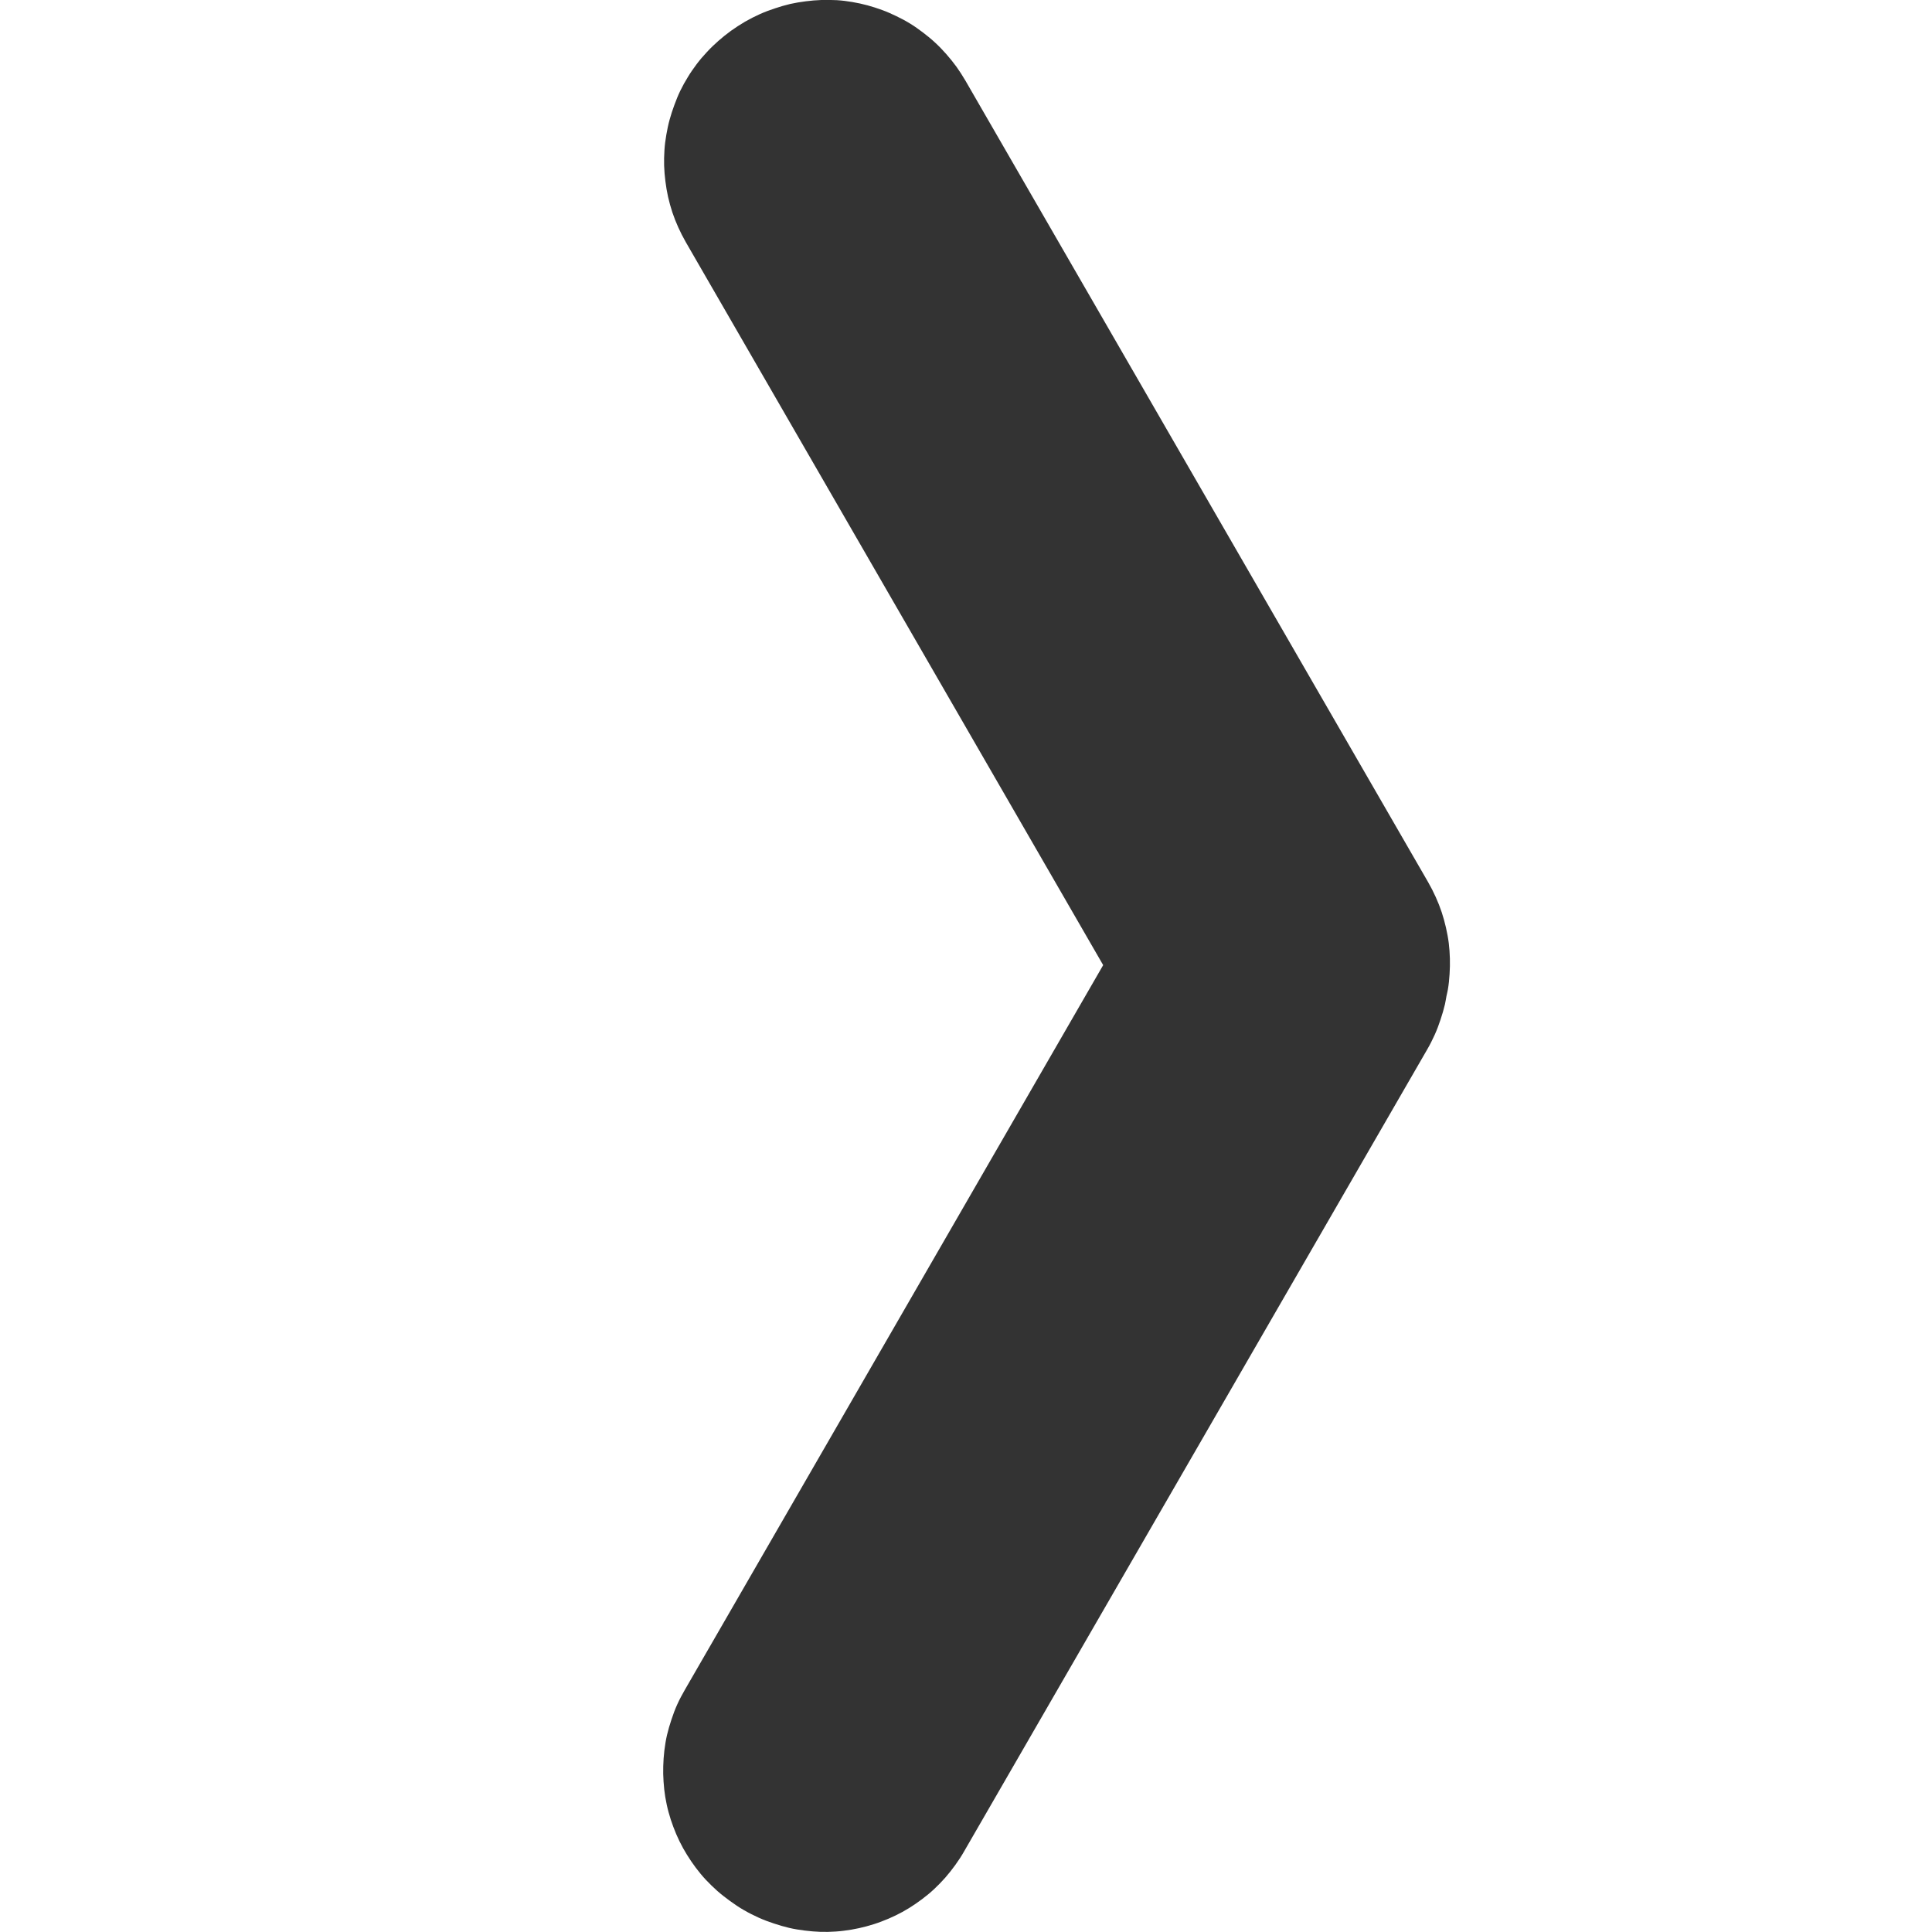 <?xml version="1.0" encoding="UTF-8" standalone="no"?>
<!-- Created with Inkscape (http://www.inkscape.org/) -->

<svg
   width="24"
   height="24"
   viewBox="0 0 24 24"
   version="1.1"
   id="svg1"
   xmlns="http://www.w3.org/2000/svg"
   xmlns:svg="http://www.w3.org/2000/svg">
  <defs
     id="defs1" />
  <g
     id="layer1"
     transform="translate(-368)">
    <path
       d="m 378.203,0 c -0.065,0.002 -0.129,0.008 -0.193,0.016 -0.065,0.008 -0.129,0.019 -0.193,0.033 -0.064,0.015 -0.128,0.034 -0.191,0.055 -0.063,0.021 -0.126,0.044 -0.188,0.072 -0.062,0.028 -0.123,0.059 -0.184,0.094 -0.06,0.035 -0.119,0.074 -0.174,0.113 -0.055,0.04 -0.106,0.081 -0.156,0.125 -0.05,0.044 -0.098,0.09 -0.143,0.139 -0.045,0.048 -0.088,0.098 -0.127,0.15 -0.039,0.052 -0.076,0.105 -0.109,0.16 -0.034,0.055 -0.066,0.112 -0.094,0.17 -0.028,0.058 -0.052,0.118 -0.074,0.178 -0.022,0.06 -0.042,0.12 -0.059,0.182 -0.017,0.062 -0.03,0.126 -0.041,0.189 -0.011,0.063 -0.019,0.125 -0.023,0.189 -0.004,0.064 -0.006,0.129 -0.004,0.193 0.002,0.065 0.008,0.131 0.016,0.195 0.008,0.065 0.019,0.129 0.033,0.193 0.015,0.064 0.032,0.128 0.053,0.191 0.021,0.063 0.046,0.126 0.074,0.188 0.028,0.062 0.059,0.123 0.094,0.184 l 5.184,8.98 -5.195,9 c -0.035,0.06 -0.068,0.122 -0.096,0.184 -0.028,0.062 -0.051,0.124 -0.072,0.188 -0.021,0.063 -0.04,0.127 -0.055,0.191 -0.015,0.064 -0.025,0.129 -0.033,0.193 -0.008,0.065 -0.012,0.131 -0.014,0.195 -0.002,0.065 -5.8e-4,0.129 0.004,0.193 0.004,0.064 0.011,0.126 0.021,0.189 0.011,0.063 0.024,0.128 0.041,0.189 0.017,0.062 0.036,0.122 0.059,0.182 0.022,0.06 0.048,0.12 0.076,0.178 0.028,0.058 0.06,0.115 0.094,0.17 0.034,0.055 0.07,0.108 0.109,0.16 0.039,0.052 0.08,0.102 0.125,0.15 0.045,0.048 0.093,0.094 0.143,0.139 0.05,0.044 0.103,0.085 0.158,0.125 0.055,0.04 0.112,0.079 0.172,0.113 0.06,0.035 0.122,0.066 0.184,0.094 0.062,0.028 0.124,0.051 0.188,0.072 0.063,0.021 0.127,0.04 0.191,0.055 0.064,0.015 0.129,0.025 0.193,0.033 0.065,0.008 0.129,0.014 0.193,0.016 0.065,0.002 0.129,5.78e-4 0.193,-0.004 0.064,-0.004 0.128,-0.013 0.191,-0.023 0.063,-0.011 0.126,-0.024 0.188,-0.041 0.062,-0.017 0.124,-0.036 0.184,-0.059 0.06,-0.022 0.12,-0.048 0.178,-0.076 0.058,-0.028 0.113,-0.058 0.168,-0.092 0.055,-0.034 0.11,-0.072 0.162,-0.111 0.052,-0.039 0.102,-0.08 0.15,-0.125 0.048,-0.045 0.095,-0.093 0.139,-0.143 0.044,-0.05 0.085,-0.103 0.125,-0.158 0.04,-0.055 0.077,-0.112 0.111,-0.172 l 5.75,-9.957 c 0.035,-0.06 0.066,-0.122 0.094,-0.184 0.028,-0.062 0.051,-0.124 0.072,-0.188 0.021,-0.063 0.04,-0.127 0.055,-0.191 0.007,-0.032 0.012,-0.065 0.018,-0.098 0.006,-0.028 0.013,-0.056 0.018,-0.084 0.011,-0.063 0.017,-0.127 0.021,-0.191 0.004,-0.064 0.006,-0.129 0.004,-0.193 -0.002,-0.065 -0.006,-0.129 -0.014,-0.193 -0.008,-0.065 -0.021,-0.129 -0.035,-0.193 -0.015,-0.064 -0.032,-0.128 -0.053,-0.191 -0.021,-0.063 -0.046,-0.126 -0.074,-0.188 -0.028,-0.062 -0.059,-0.123 -0.094,-0.184 l -5.748,-9.957 c -0.035,-0.06 -0.072,-0.117 -0.111,-0.172 -0.04,-0.055 -0.083,-0.108 -0.127,-0.158 -0.044,-0.05 -0.09,-0.098 -0.139,-0.143 -0.048,-0.045 -0.099,-0.086 -0.15,-0.125 -0.052,-0.039 -0.105,-0.078 -0.16,-0.111 -0.055,-0.034 -0.112,-0.064 -0.17,-0.092 -0.058,-0.028 -0.116,-0.054 -0.176,-0.076 -0.06,-0.022 -0.122,-0.042 -0.184,-0.059 -0.062,-0.017 -0.124,-0.03 -0.188,-0.041 -0.063,-0.011 -0.127,-0.019 -0.191,-0.023 C 378.332,-5.7777931e-4 378.268,-0.002 378.203,0 Z"
       style="fill:#333333;fill-opacity:1;stroke-width:0.87"
       id="path9" />
  </g>
</svg>
